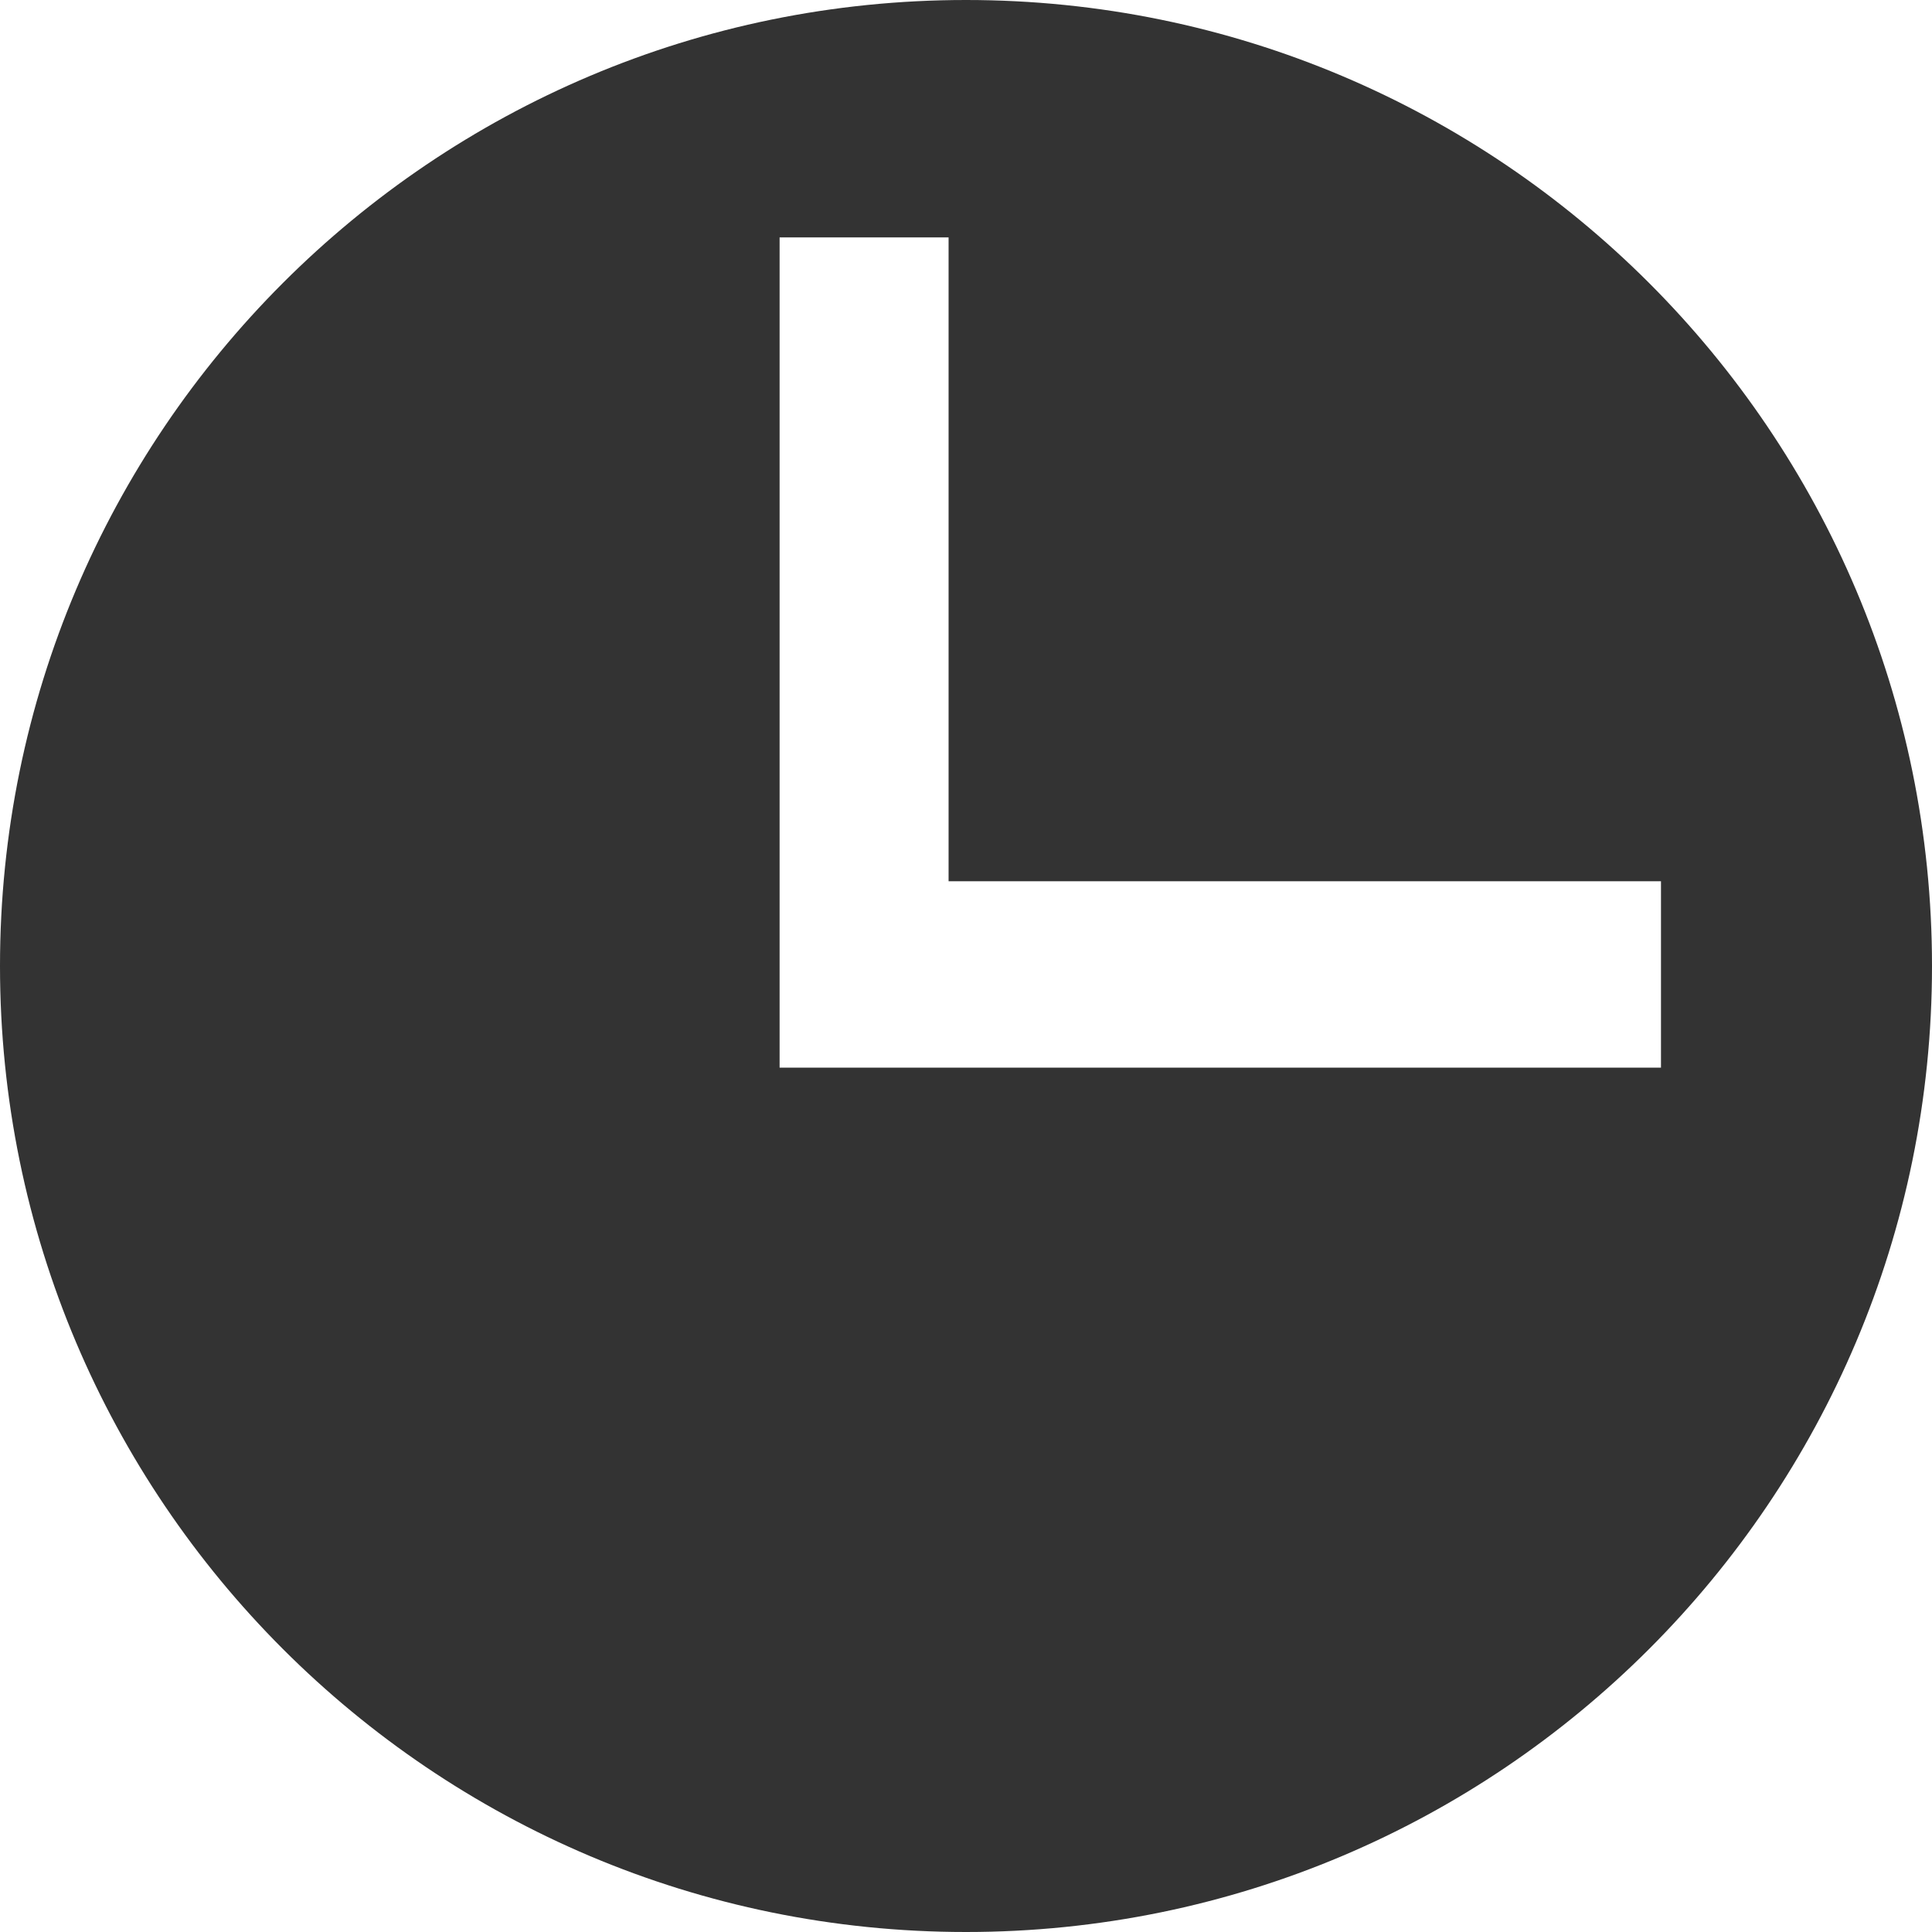 <?xml version="1.0" encoding="utf-8"?>
<svg xmlns="http://www.w3.org/2000/svg"
	xmlns:xlink="http://www.w3.org/1999/xlink"
	width="142px" height="142px" viewBox="0 0 142 142">
<path fillRule="evenodd" d="M 71 142C 31.79 142-0 110.21-0 71-0 31.79 31.79 0 71 0 110.21 0 142 31.79 142 71 142 110.21 110.21 142 71 142ZM 69.72 64.77C 69.72 64.77 69.72 17.45 69.72 17.45 69.72 17.45 57.3 17.45 57.3 17.45 57.3 17.45 57.3 64.77 57.3 64.77 57.3 64.77 57.3 64.77 57.3 64.77 57.3 64.77 57.3 78.47 57.3 78.47 57.3 78.47 122.08 78.47 122.08 78.47 122.08 78.47 122.08 64.77 122.08 64.77 122.08 64.77 69.72 64.77 69.72 64.77Z" fill="rgb(51,51,51)"/></svg>
